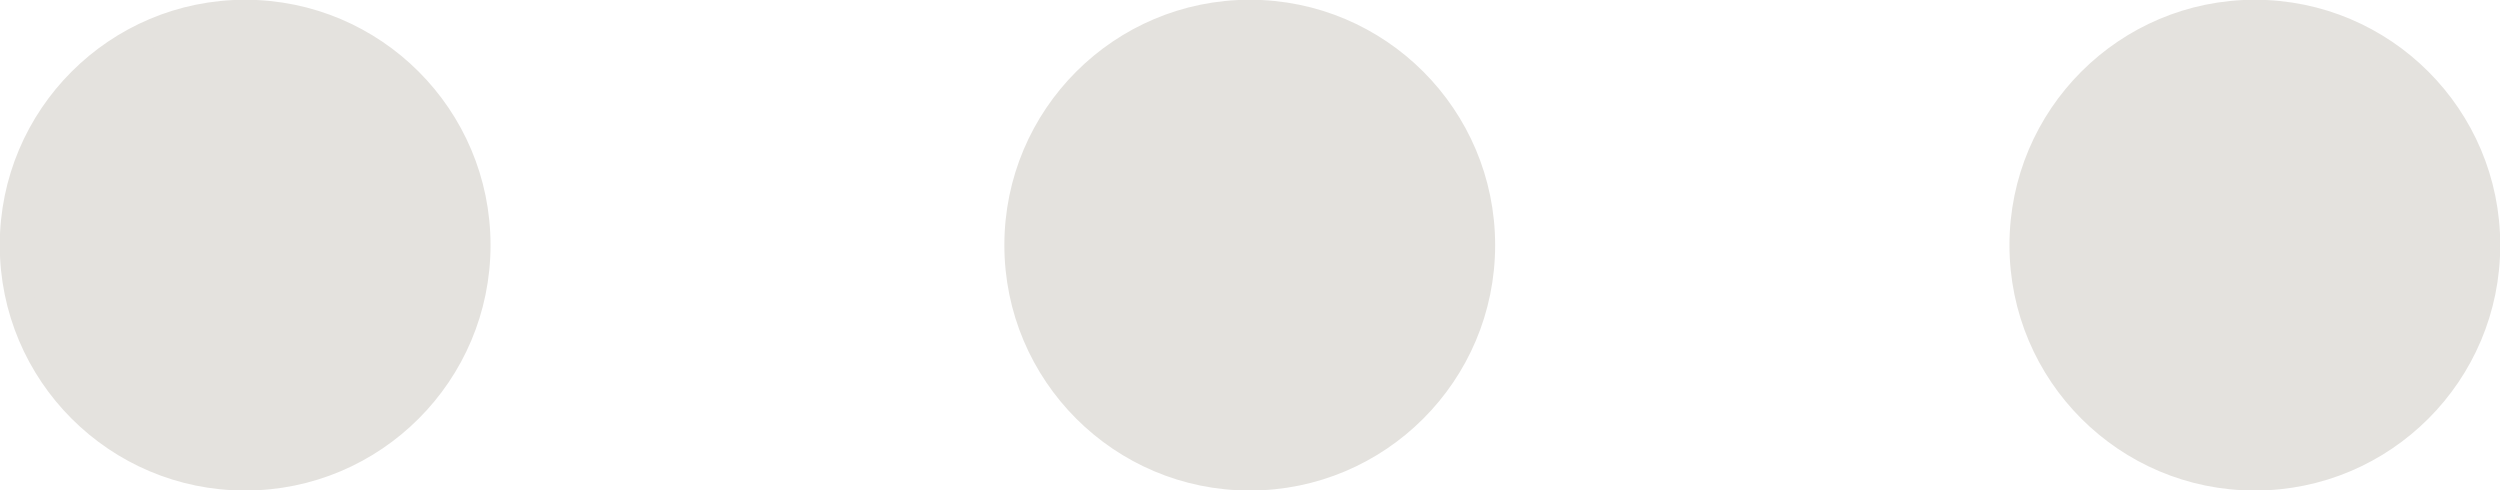 <?xml version="1.0" encoding="UTF-8" standalone="no"?>
<!-- Created with Inkscape (http://www.inkscape.org/) -->

<svg
   width="5.099mm"
   height="1mm"
   viewBox="0 0 5.099 1"
   version="1.1"
   id="svg1"
   xmlns="http://www.w3.org/2000/svg"
   xmlns:svg="http://www.w3.org/2000/svg">
  <defs
     id="defs1" />
  <g
     id="layer1"
     style="display:inline"
     transform="translate(-11.463,-798.754)">
    <g
       id="g32">
      <circle
         style="font-variation-settings:'wght' 800;fill:#e4e2de;stroke:#e4e2de;stroke-width:0.057;stroke-linecap:round;stroke-linejoin:bevel;stroke-dasharray:none;stroke-opacity:1"
         id="path32"
         cx="11.963"
         cy="799.254"
         r="0.472" />
      <circle
         style="font-variation-settings:'wght' 800;display:inline;fill:#e4e2de;stroke:#e4e2de;stroke-width:0.057;stroke-linecap:round;stroke-linejoin:bevel;stroke-dasharray:none;stroke-opacity:1"
         id="path32-4"
         cx="14.012"
         cy="799.254"
         r="0.472" />
      <circle
         style="font-variation-settings:'wght' 800;display:inline;fill:#e4e2de;stroke:#e4e2de;stroke-width:0.057;stroke-linecap:round;stroke-linejoin:bevel;stroke-dasharray:none;stroke-opacity:1"
         id="path32-7"
         cx="16.062"
         cy="799.254"
         r="0.472" />
    </g>
  </g>
</svg>
